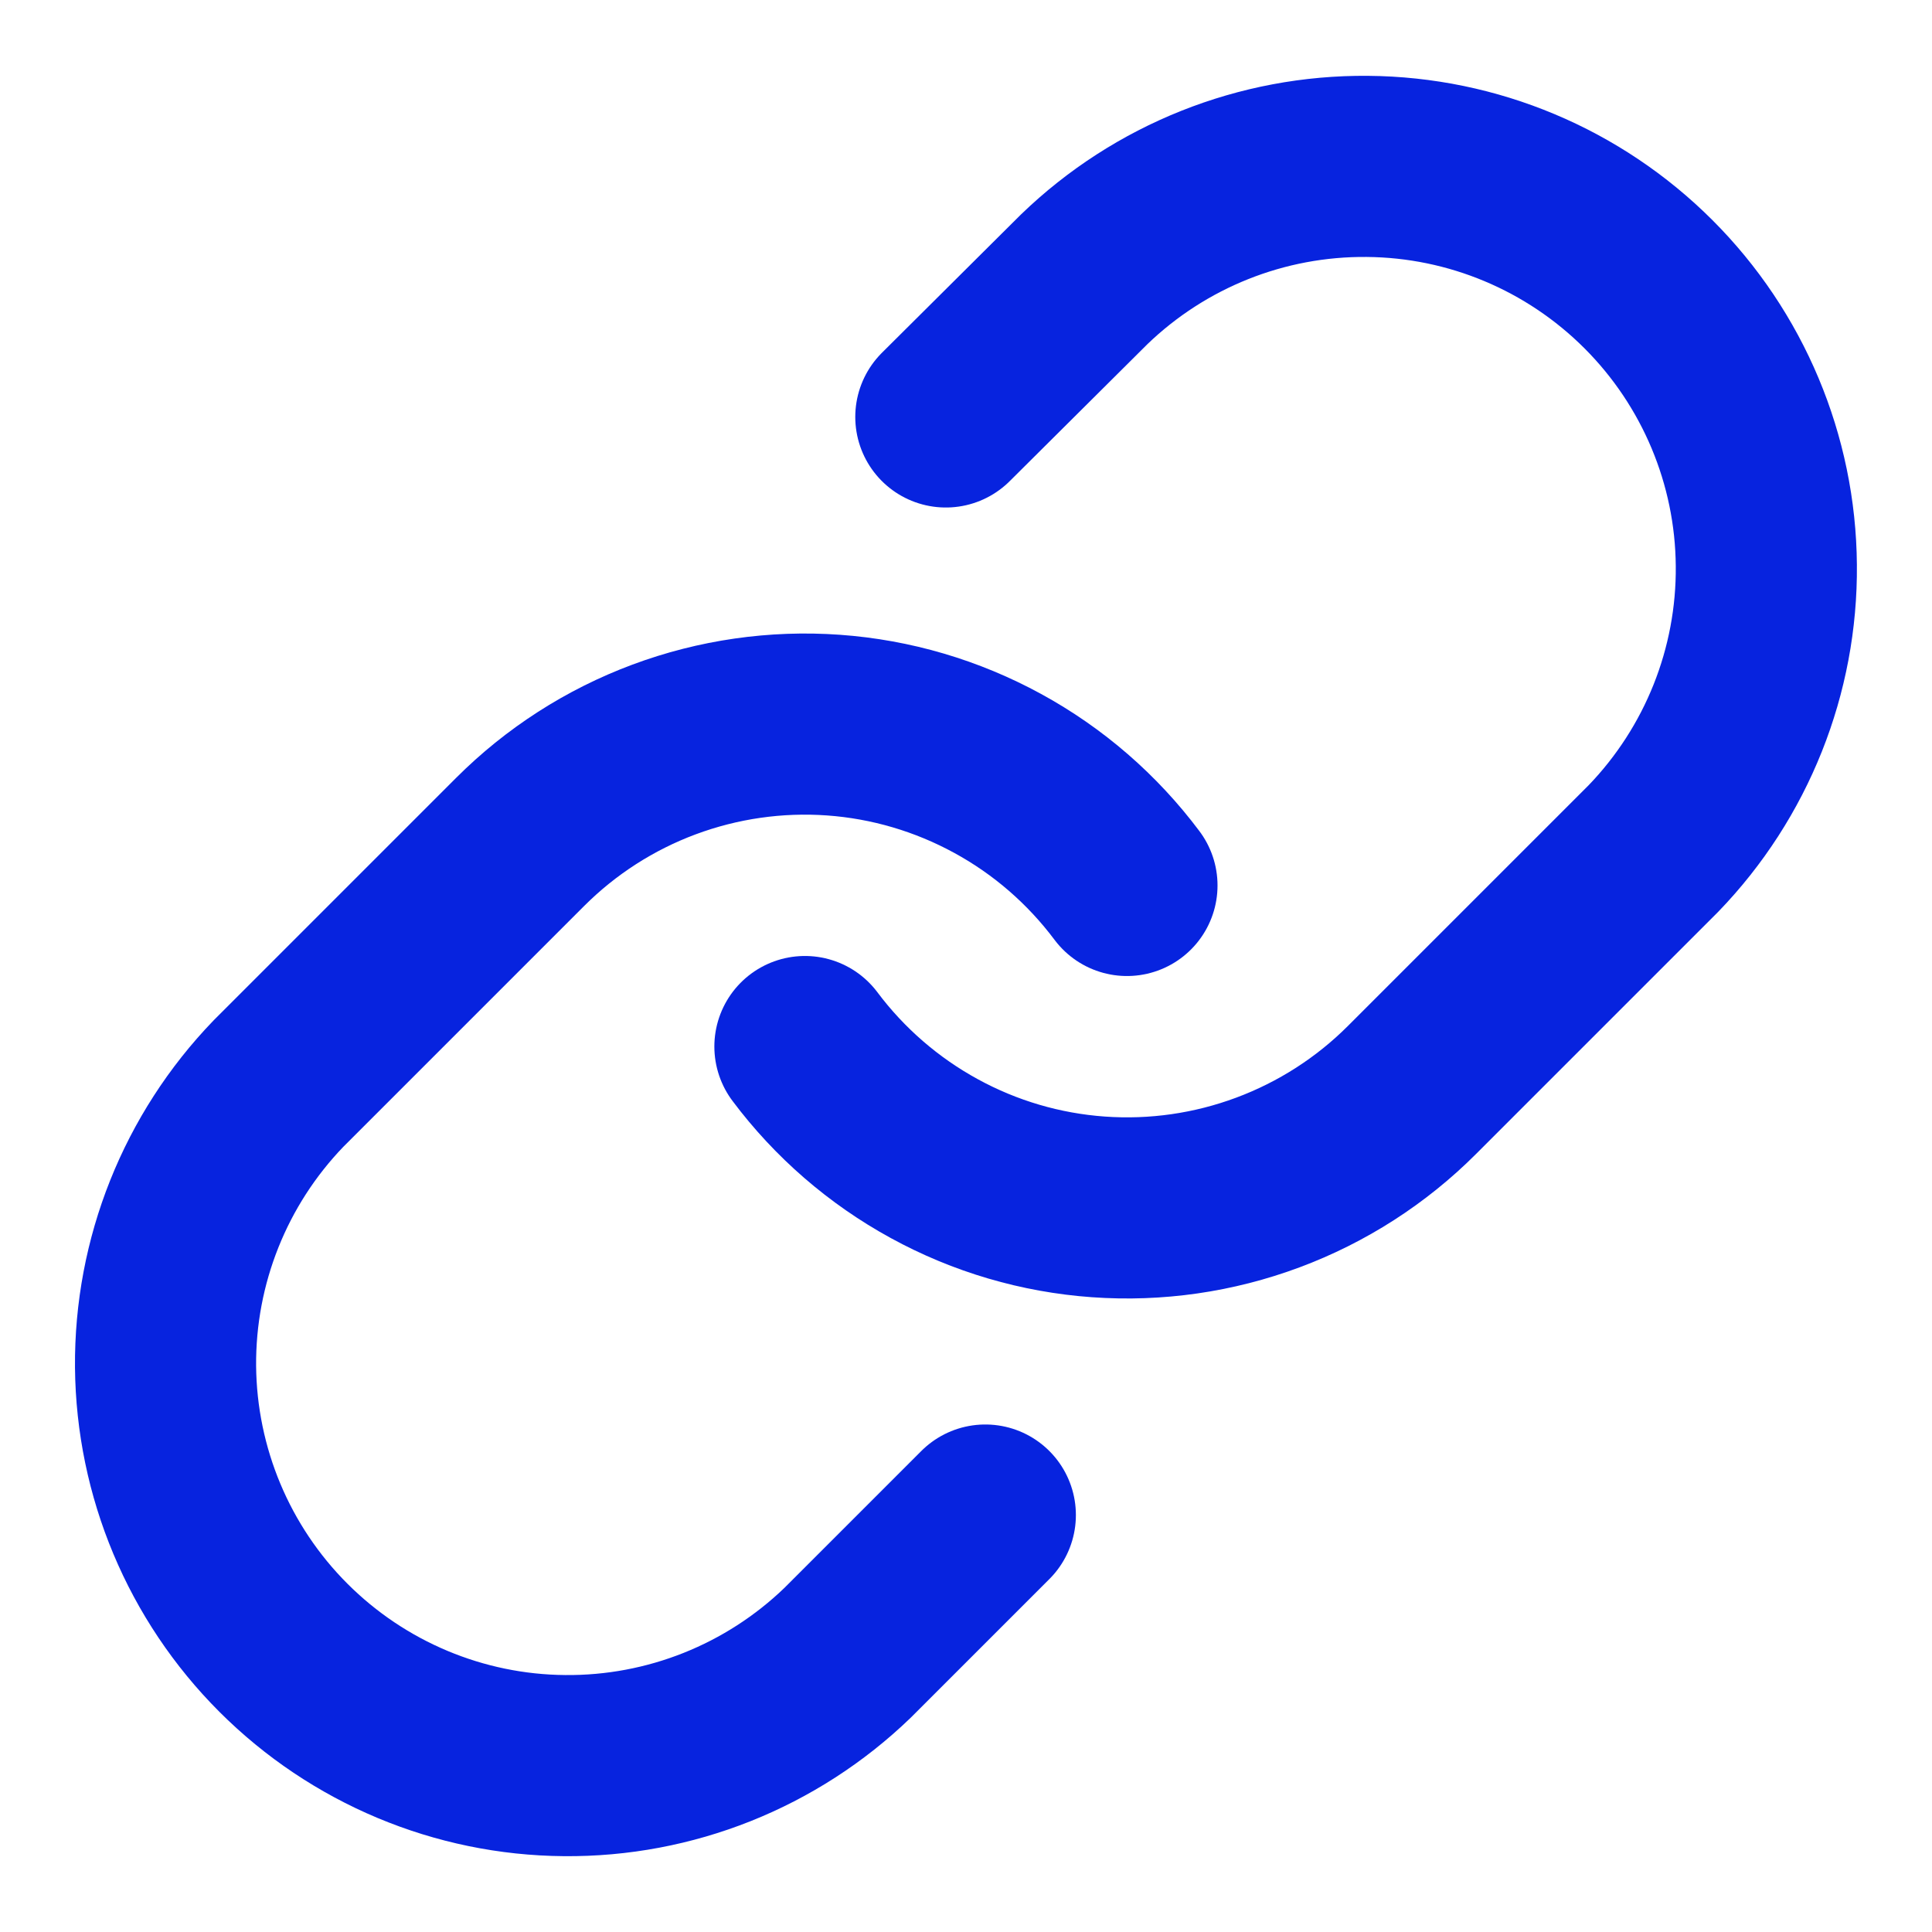 <svg width="16" height="16" viewBox="0 0 16 16" fill="none" xmlns="http://www.w3.org/2000/svg">
<path d="M6.666 8.667C6.952 9.049 7.318 9.366 7.737 9.595C8.157 9.825 8.62 9.961 9.097 9.995C9.574 10.029 10.052 9.96 10.5 9.793C10.948 9.626 11.355 9.365 11.693 9.027L13.693 7.027C14.3 6.398 14.636 5.556 14.628 4.682C14.621 3.808 14.27 2.972 13.652 2.354C13.034 1.736 12.198 1.385 11.324 1.378C10.45 1.37 9.608 1.706 8.979 2.313L7.833 3.453" stroke="#0723DF" stroke-width="1.5" stroke-linecap="round" stroke-linejoin="round"/>
<path d="M9.333 7.333C9.047 6.951 8.682 6.634 8.262 6.405C7.843 6.176 7.379 6.039 6.902 6.005C6.426 5.971 5.947 6.04 5.499 6.207C5.051 6.374 4.645 6.635 4.307 6.973L2.307 8.973C1.7 9.602 1.364 10.444 1.371 11.318C1.379 12.192 1.729 13.028 2.347 13.646C2.965 14.264 3.801 14.615 4.675 14.622C5.549 14.63 6.391 14.294 7.02 13.687L8.16 12.547" stroke="#0723DF" stroke-width="1.5" stroke-linecap="round" stroke-linejoin="round"/>
</svg>
